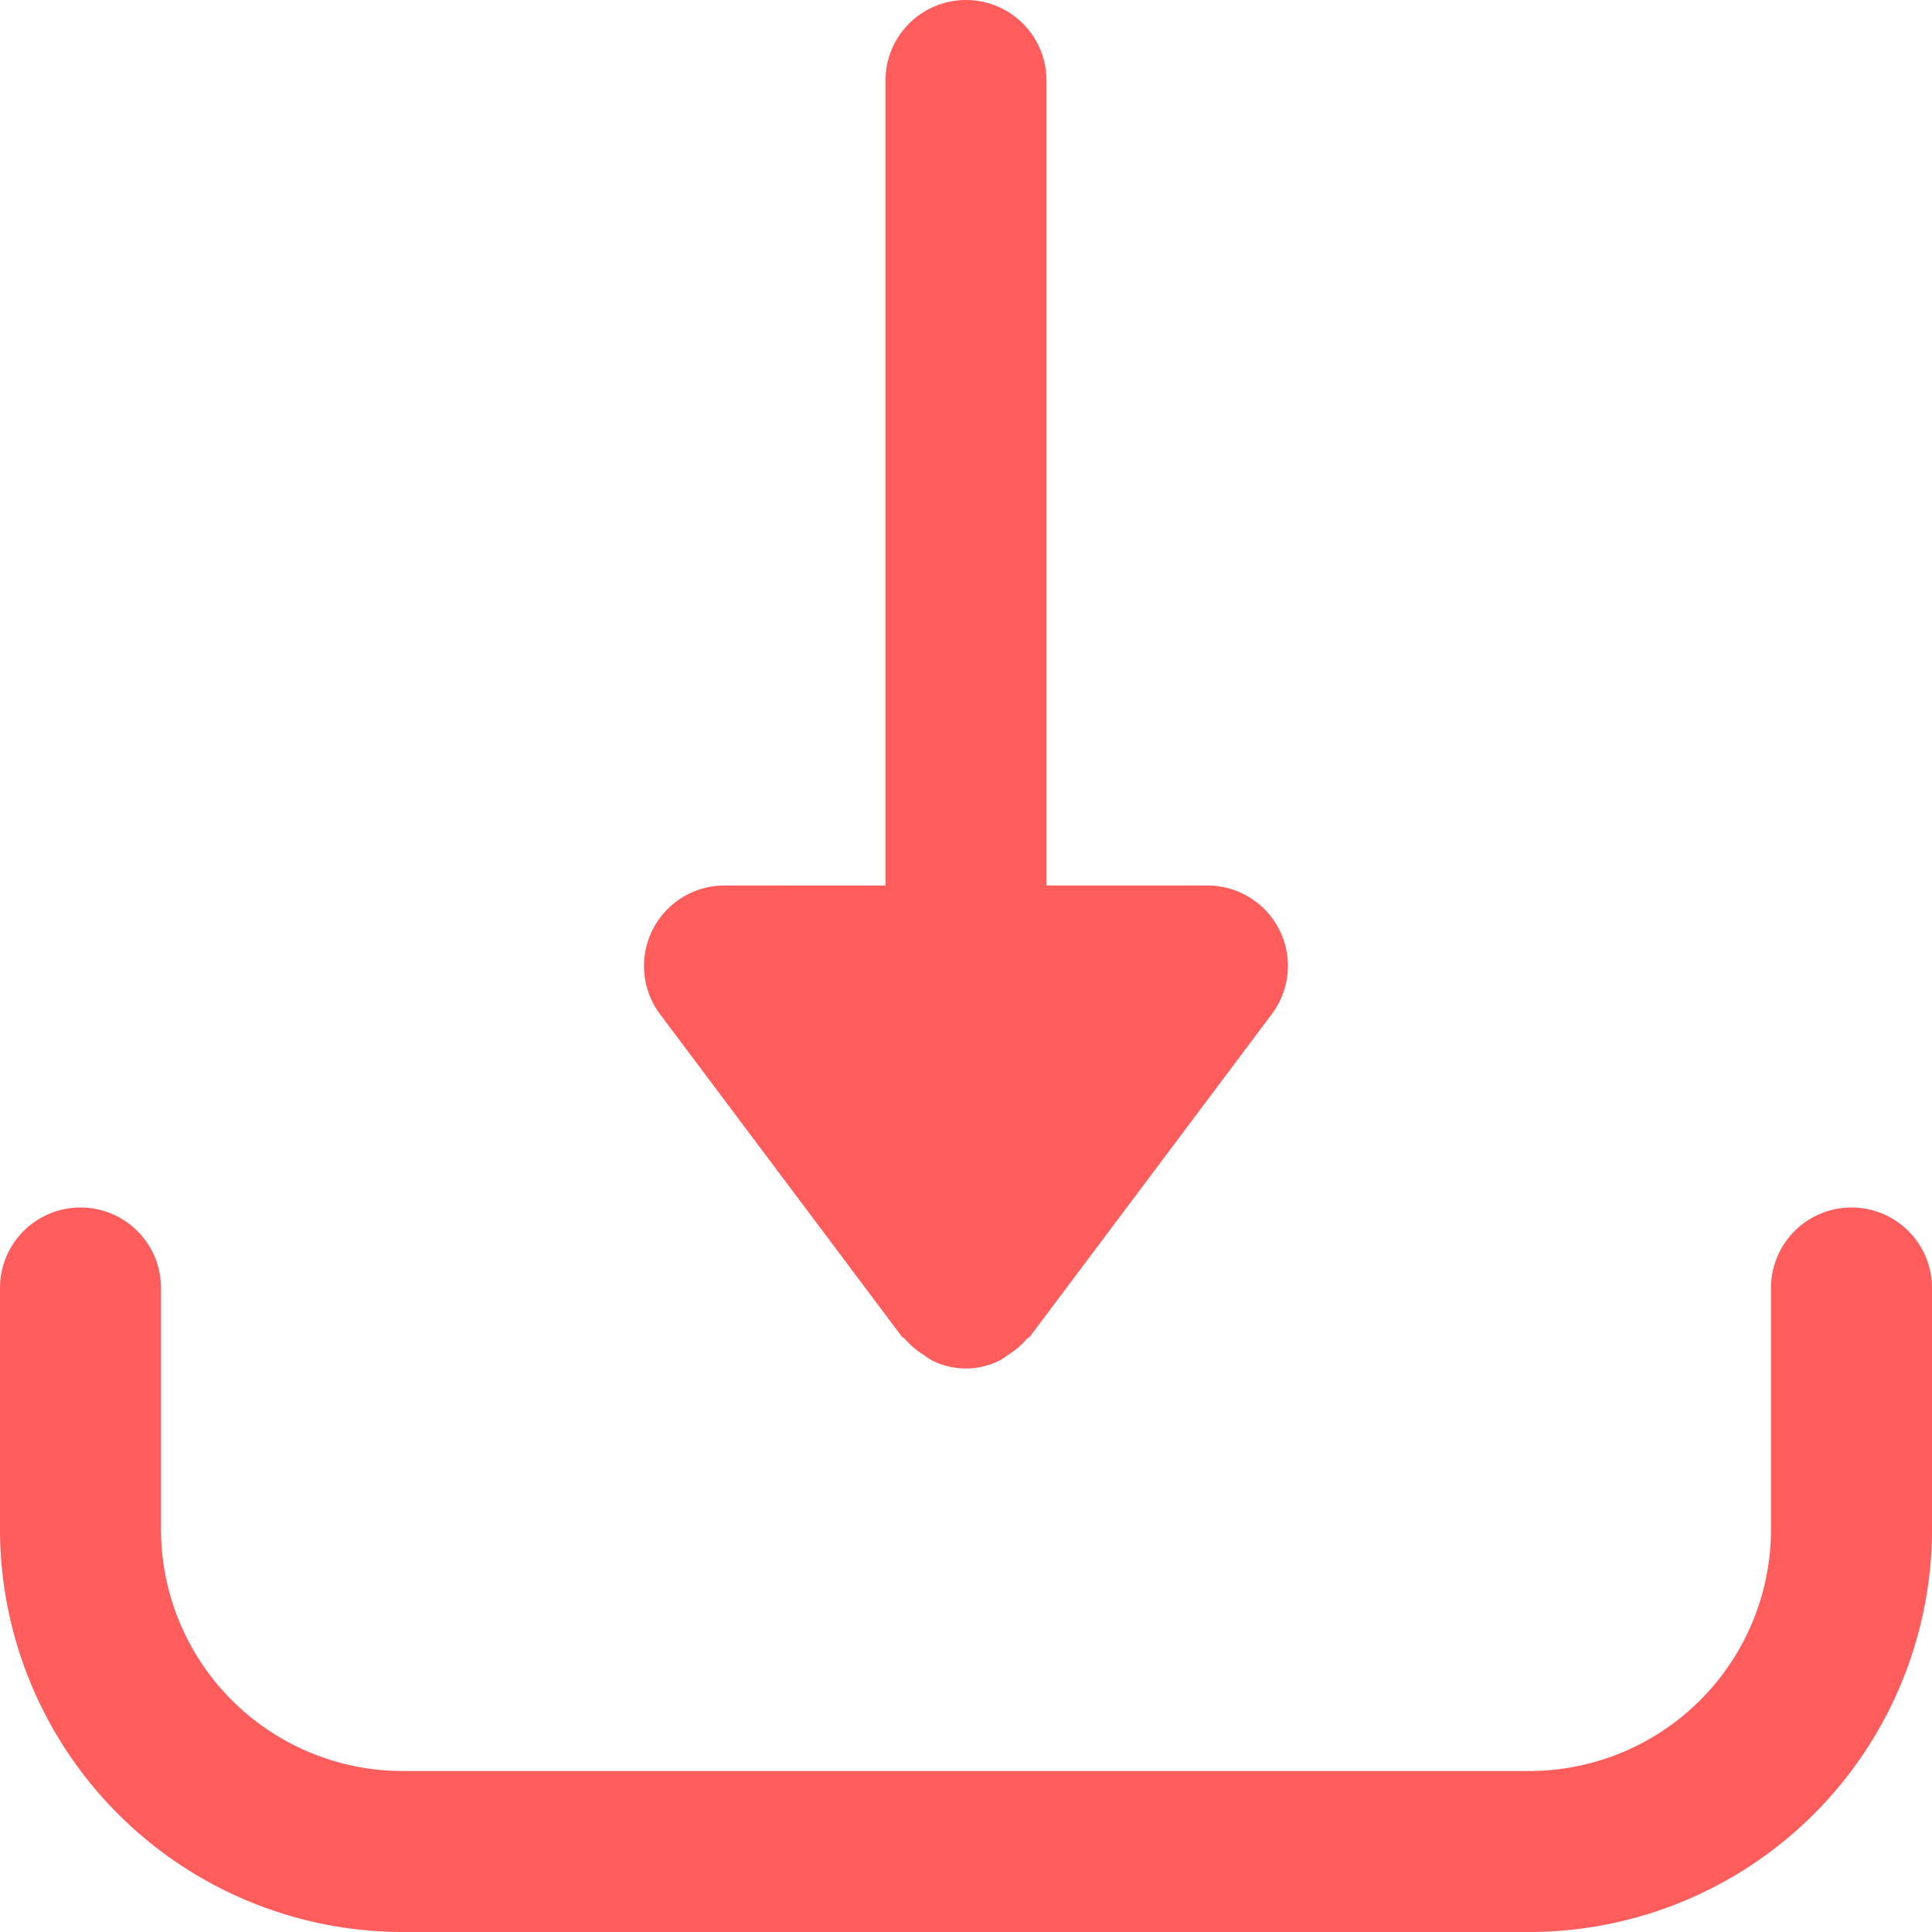 <svg xmlns="http://www.w3.org/2000/svg" xmlns:xlink="http://www.w3.org/1999/xlink" width="15" height="15" viewBox="0 0 15 15">
  <defs>
    <clipPath id="clip-path">
      <rect id="사각형_168" data-name="사각형 168" width="15" height="15" fill="#ff5c5c"/>
    </clipPath>
  </defs>
  <g id="icon_appdownload" clip-path="url(#clip-path)">
    <g id="download">
      <g id="그룹_77" data-name="그룹 77" transform="translate(5)">
        <g id="그룹_76" data-name="그룹 76">
          <path id="패스_183" data-name="패스 183" d="M9.934,7.221a.626.626,0,0,0-.559-.346H8.125V.625a.625.625,0,1,0-1.25,0v6.25H5.625a.625.625,0,0,0-.5,1L7,10.375c.008.011.021.014.029.024a.61.61,0,0,0,.144.121.644.644,0,0,0,.064.043.586.586,0,0,0,.524,0,.635.635,0,0,0,.064-.043.61.61,0,0,0,.144-.121c.008-.01.021-.014.029-.024l1.875-2.5A.624.624,0,0,0,9.934,7.221Z" transform="translate(-5)" fill="#ff5c5c"/>
        </g>
      </g>
      <g id="그룹_79" data-name="그룹 79" transform="translate(0 9.375)">
        <g id="그룹_78" data-name="그룹 78">
          <path id="패스_184" data-name="패스 184" d="M14.375,9.375A.625.625,0,0,0,13.75,10v1.875a1.877,1.877,0,0,1-1.875,1.875H3.125A1.877,1.877,0,0,1,1.25,11.875V10A.625.625,0,0,0,0,10v1.875A3.129,3.129,0,0,0,3.125,15h8.75A3.129,3.129,0,0,0,15,11.875V10A.625.625,0,0,0,14.375,9.375Z" transform="translate(0 -9.375)" fill="#ff5c5c"/>
        </g>
      </g>
    </g>
  </g>
</svg>

